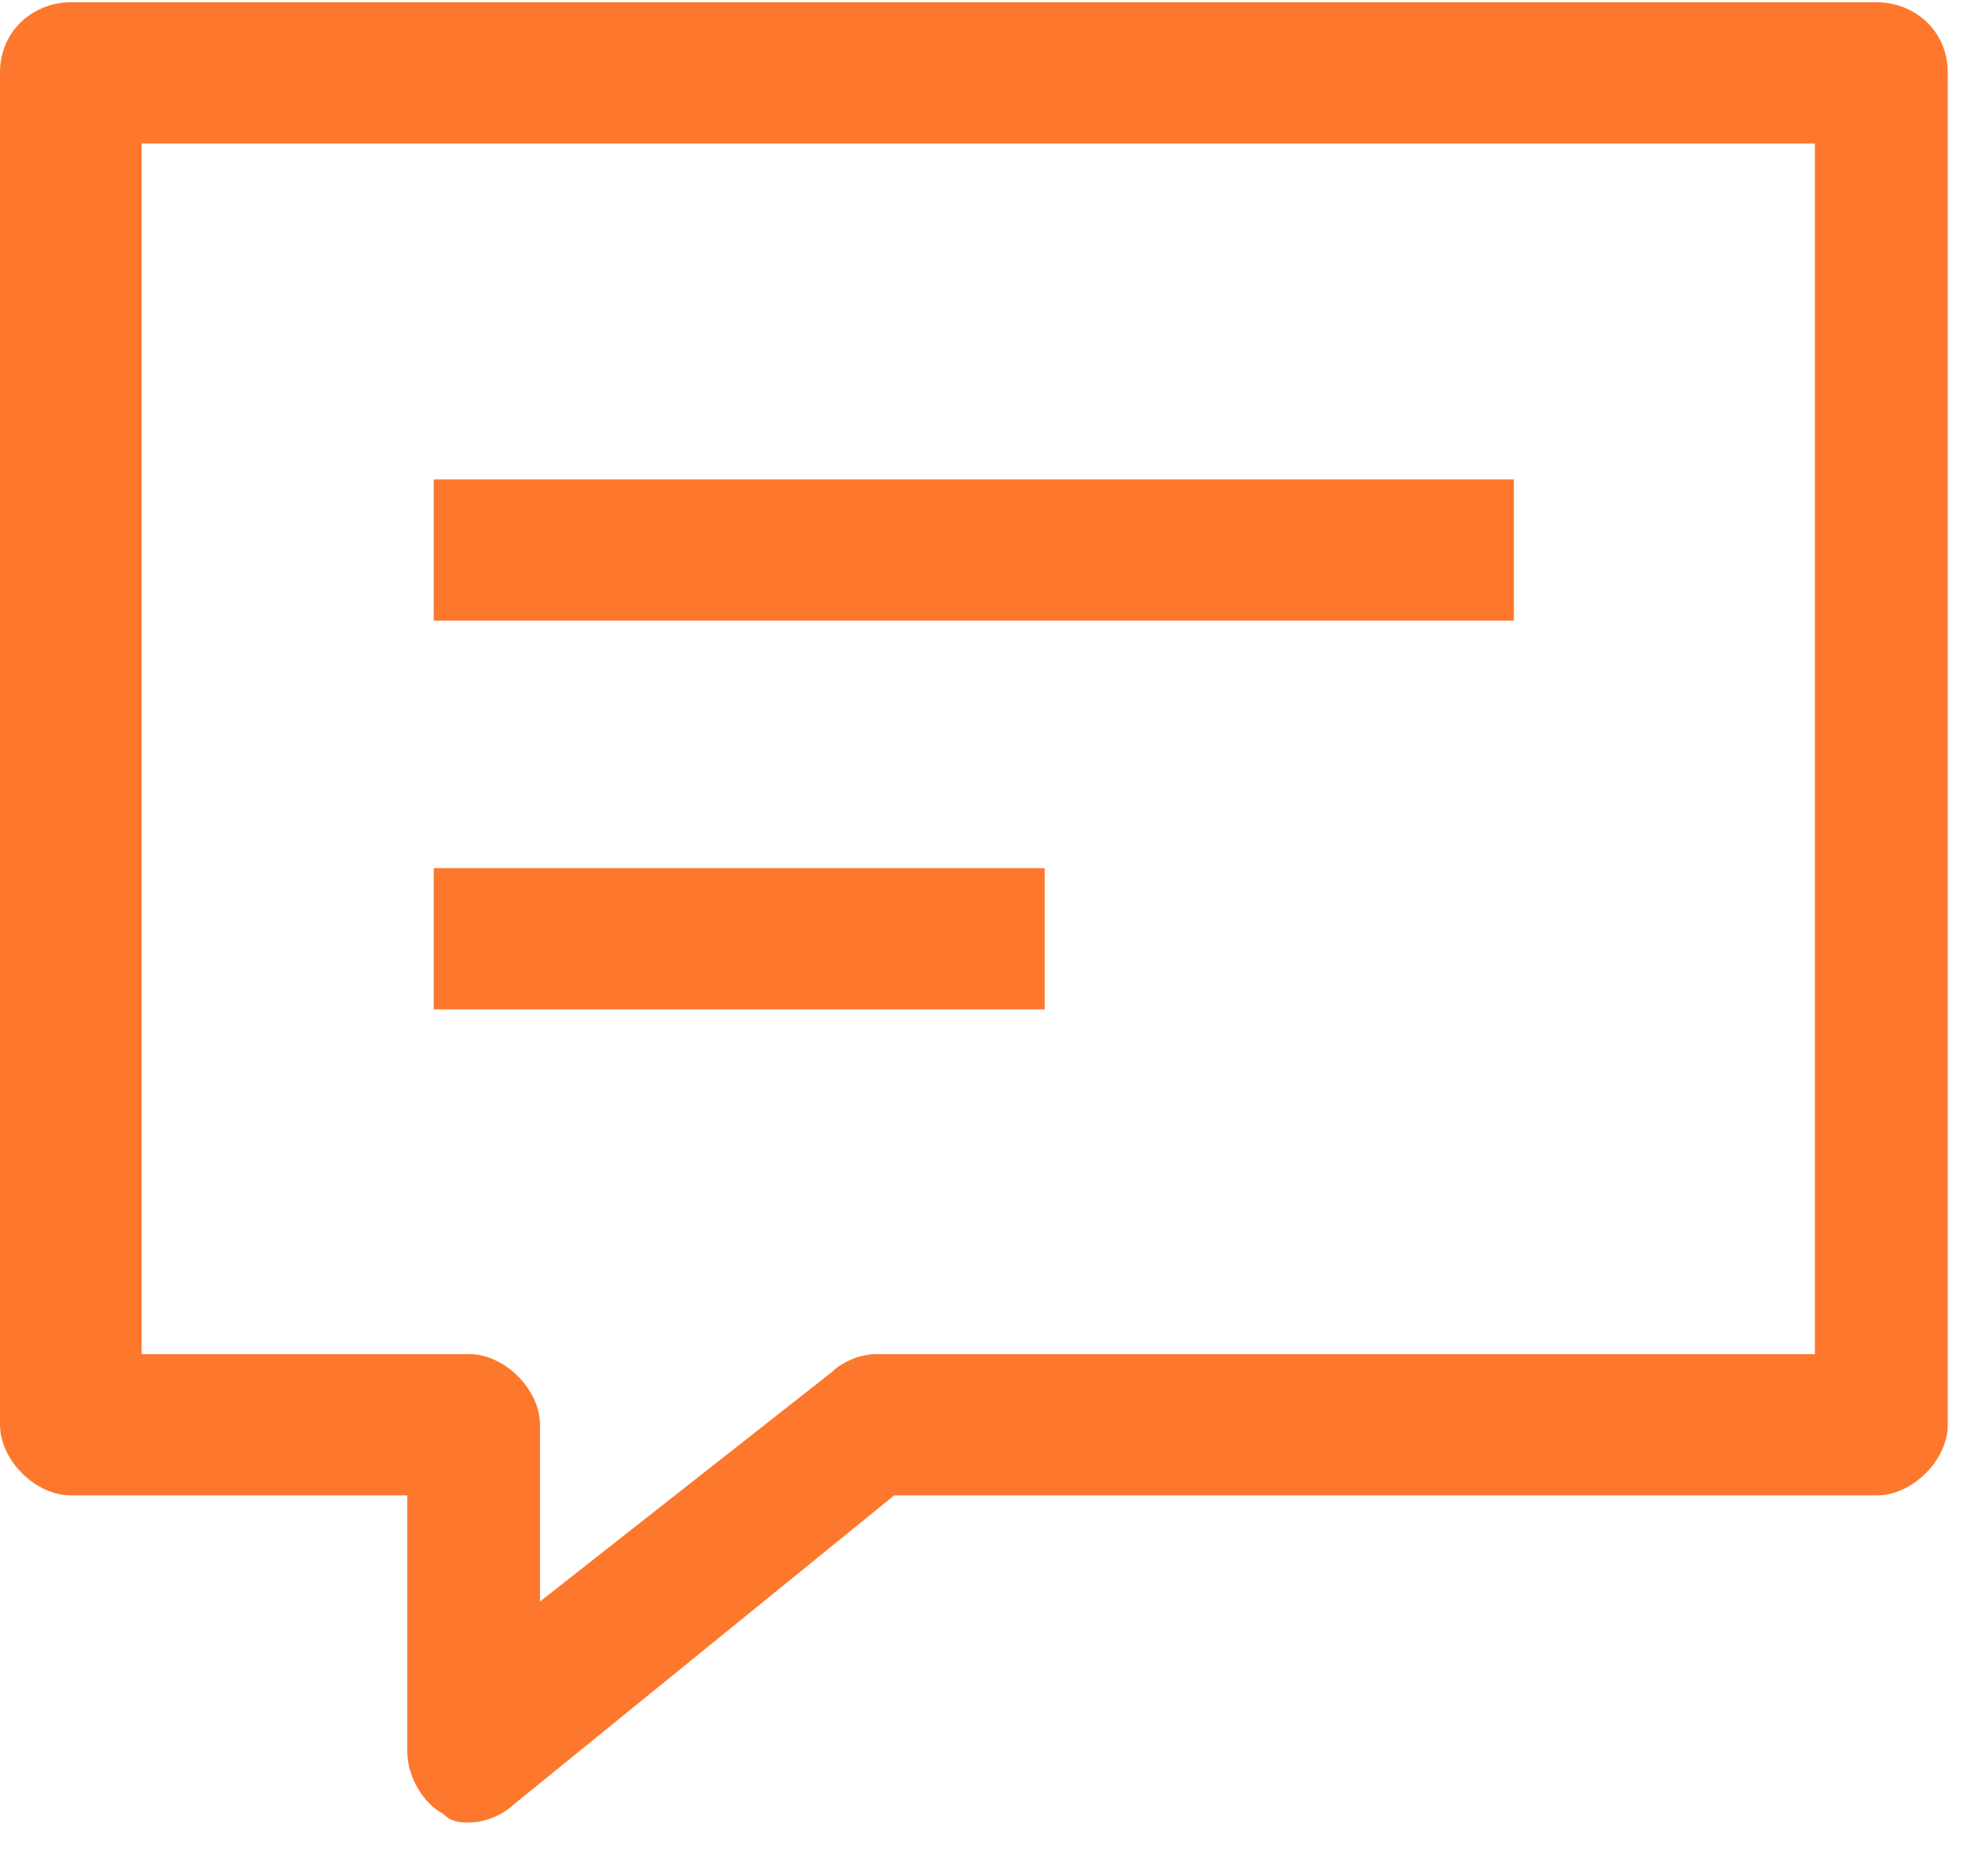 <?xml version="1.0" encoding="UTF-8"?>
<svg width="16px" height="15px" viewBox="0 0 16 15" version="1.1" xmlns="http://www.w3.org/2000/svg" xmlns:xlink="http://www.w3.org/1999/xlink">
    <!-- Generator: Sketch 48.2 (47327) - http://www.bohemiancoding.com/sketch -->
    <title>Page 1</title>
    <desc>Created with Sketch.</desc>
    <defs>
        <polygon id="path-1" points="0 14.685 15.691 14.685 15.691 -4.83870972e-05 0 -4.83870972e-05"></polygon>
    </defs>
    <g id="评论管理" stroke="none" stroke-width="1" fill="none" fill-rule="evenodd" transform="translate(-26, -263)">
        <g id="Group-9" transform="translate(0, -16)">
            <g id="Page-1" transform="translate(26, 279)">
                <path d="M14.536,10.898 L7.054,10.898 C6.912,10.898 6.769,10.969 6.698,11.04 L4.346,12.889 L4.346,11.467 C4.346,11.182 4.061,10.898 3.777,10.898 L1.14,10.898 L1.14,1.155 L14.607,1.155 L14.607,10.898 L14.536,10.898 Z M15.106,0.018 L0.57,0.018 C0.285,0.018 0,0.231 0,0.586 L0,11.467 C0,11.751 0.285,12.035 0.57,12.035 L3.278,12.035 L3.278,14.098 C3.278,14.311 3.42,14.524 3.563,14.595 C3.634,14.667 3.705,14.667 3.777,14.667 C3.919,14.667 4.061,14.595 4.133,14.524 L7.197,12.035 L15.106,12.035 C15.391,12.035 15.676,11.751 15.676,11.467 L15.676,0.586 C15.676,0.231 15.391,0.018 15.106,0.018 Z" id="Fill-1" fill="#FD782D"></path>
                <mask id="mask-2" fill="white">
                    <use xlink:href="#path-1"></use>
                </mask>
                <g id="Clip-4"></g>
                <path d="M3.491,8.124 L8.408,8.124 L8.408,6.987 L3.491,6.987 L3.491,8.124 Z M3.491,4.995 L12.184,4.995 L12.184,3.858 L3.491,3.858 L3.491,4.995 Z" id="Fill-3" fill="#FD782D" mask="url(#mask-2)"></path>
            </g>
        </g>
    </g>
</svg>